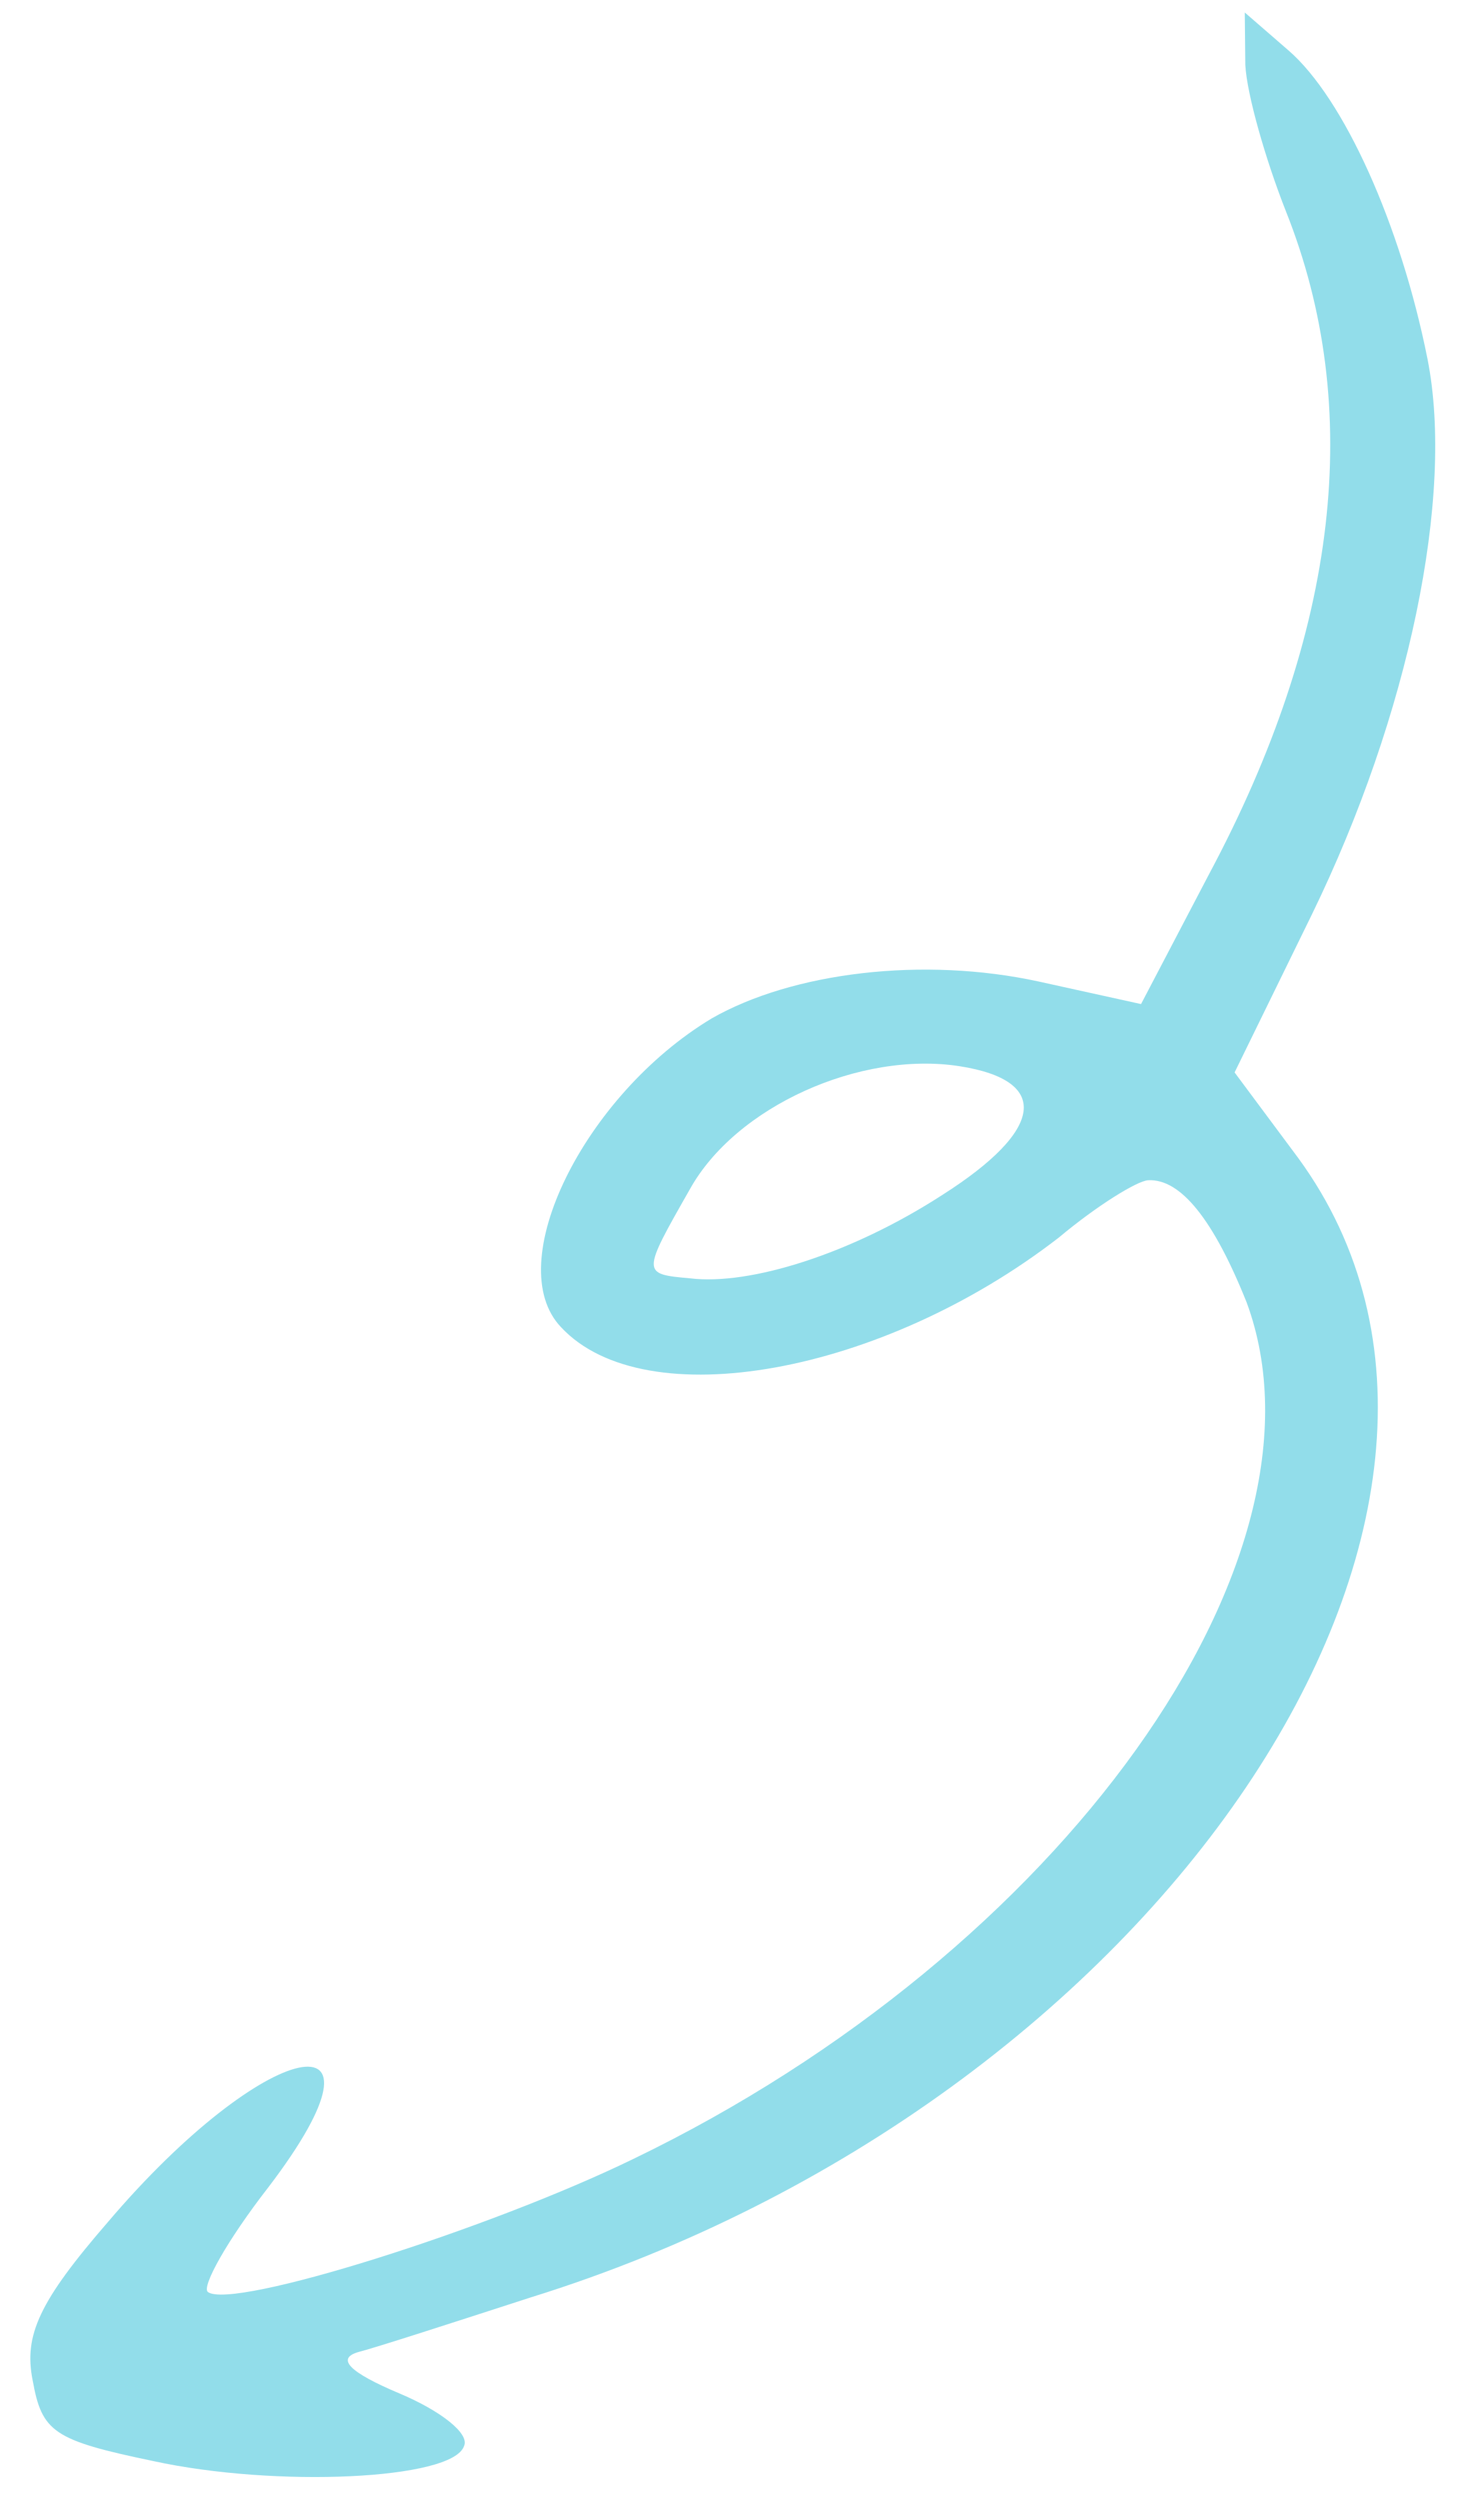 <svg width="33" height="56" viewBox="0 0 33 56" fill="none" xmlns="http://www.w3.org/2000/svg">
<path d="M3.432 55.122C1.195 54.656 0.939 54.474 0.731 53.31C0.53 52.303 0.883 51.54 2.413 49.774C5.932 45.63 9.092 44.95 6.01 48.993C5.089 50.178 4.505 51.227 4.659 51.337C5.22 51.737 10.928 49.942 14.188 48.356C23.778 43.728 30.052 34.933 27.93 29.174C27.194 27.334 26.456 26.395 25.721 26.435C25.476 26.448 24.571 27.006 23.723 27.717C19.755 30.789 14.446 31.741 12.57 29.727C11.217 28.312 13.083 24.531 15.943 22.811C17.757 21.774 20.688 21.42 23.275 21.985L25.563 22.489L27.082 19.588C29.992 14.145 30.565 9.141 28.809 4.733C28.355 3.583 27.934 2.118 27.899 1.454L27.887 0.28L28.865 1.128C30.102 2.197 31.381 5.025 31.982 8.047C32.586 11.108 31.565 16.018 29.391 20.481L27.659 24.02L29.087 25.94C34.862 33.852 25.922 47.098 11.892 51.456C10.152 52.02 8.412 52.583 8.023 52.682C7.539 52.826 7.801 53.125 8.957 53.611C9.862 53.993 10.528 54.505 10.396 54.786C10.14 55.544 6.167 55.719 3.432 55.122ZM21.116 26.761C23.4 25.307 23.539 24.203 21.506 23.882C19.275 23.532 16.489 24.779 15.456 26.635C14.375 28.534 14.375 28.534 15.462 28.632C16.798 28.795 19.072 28.085 21.116 26.761Z" fill="#92DDEA"/>
</svg>
